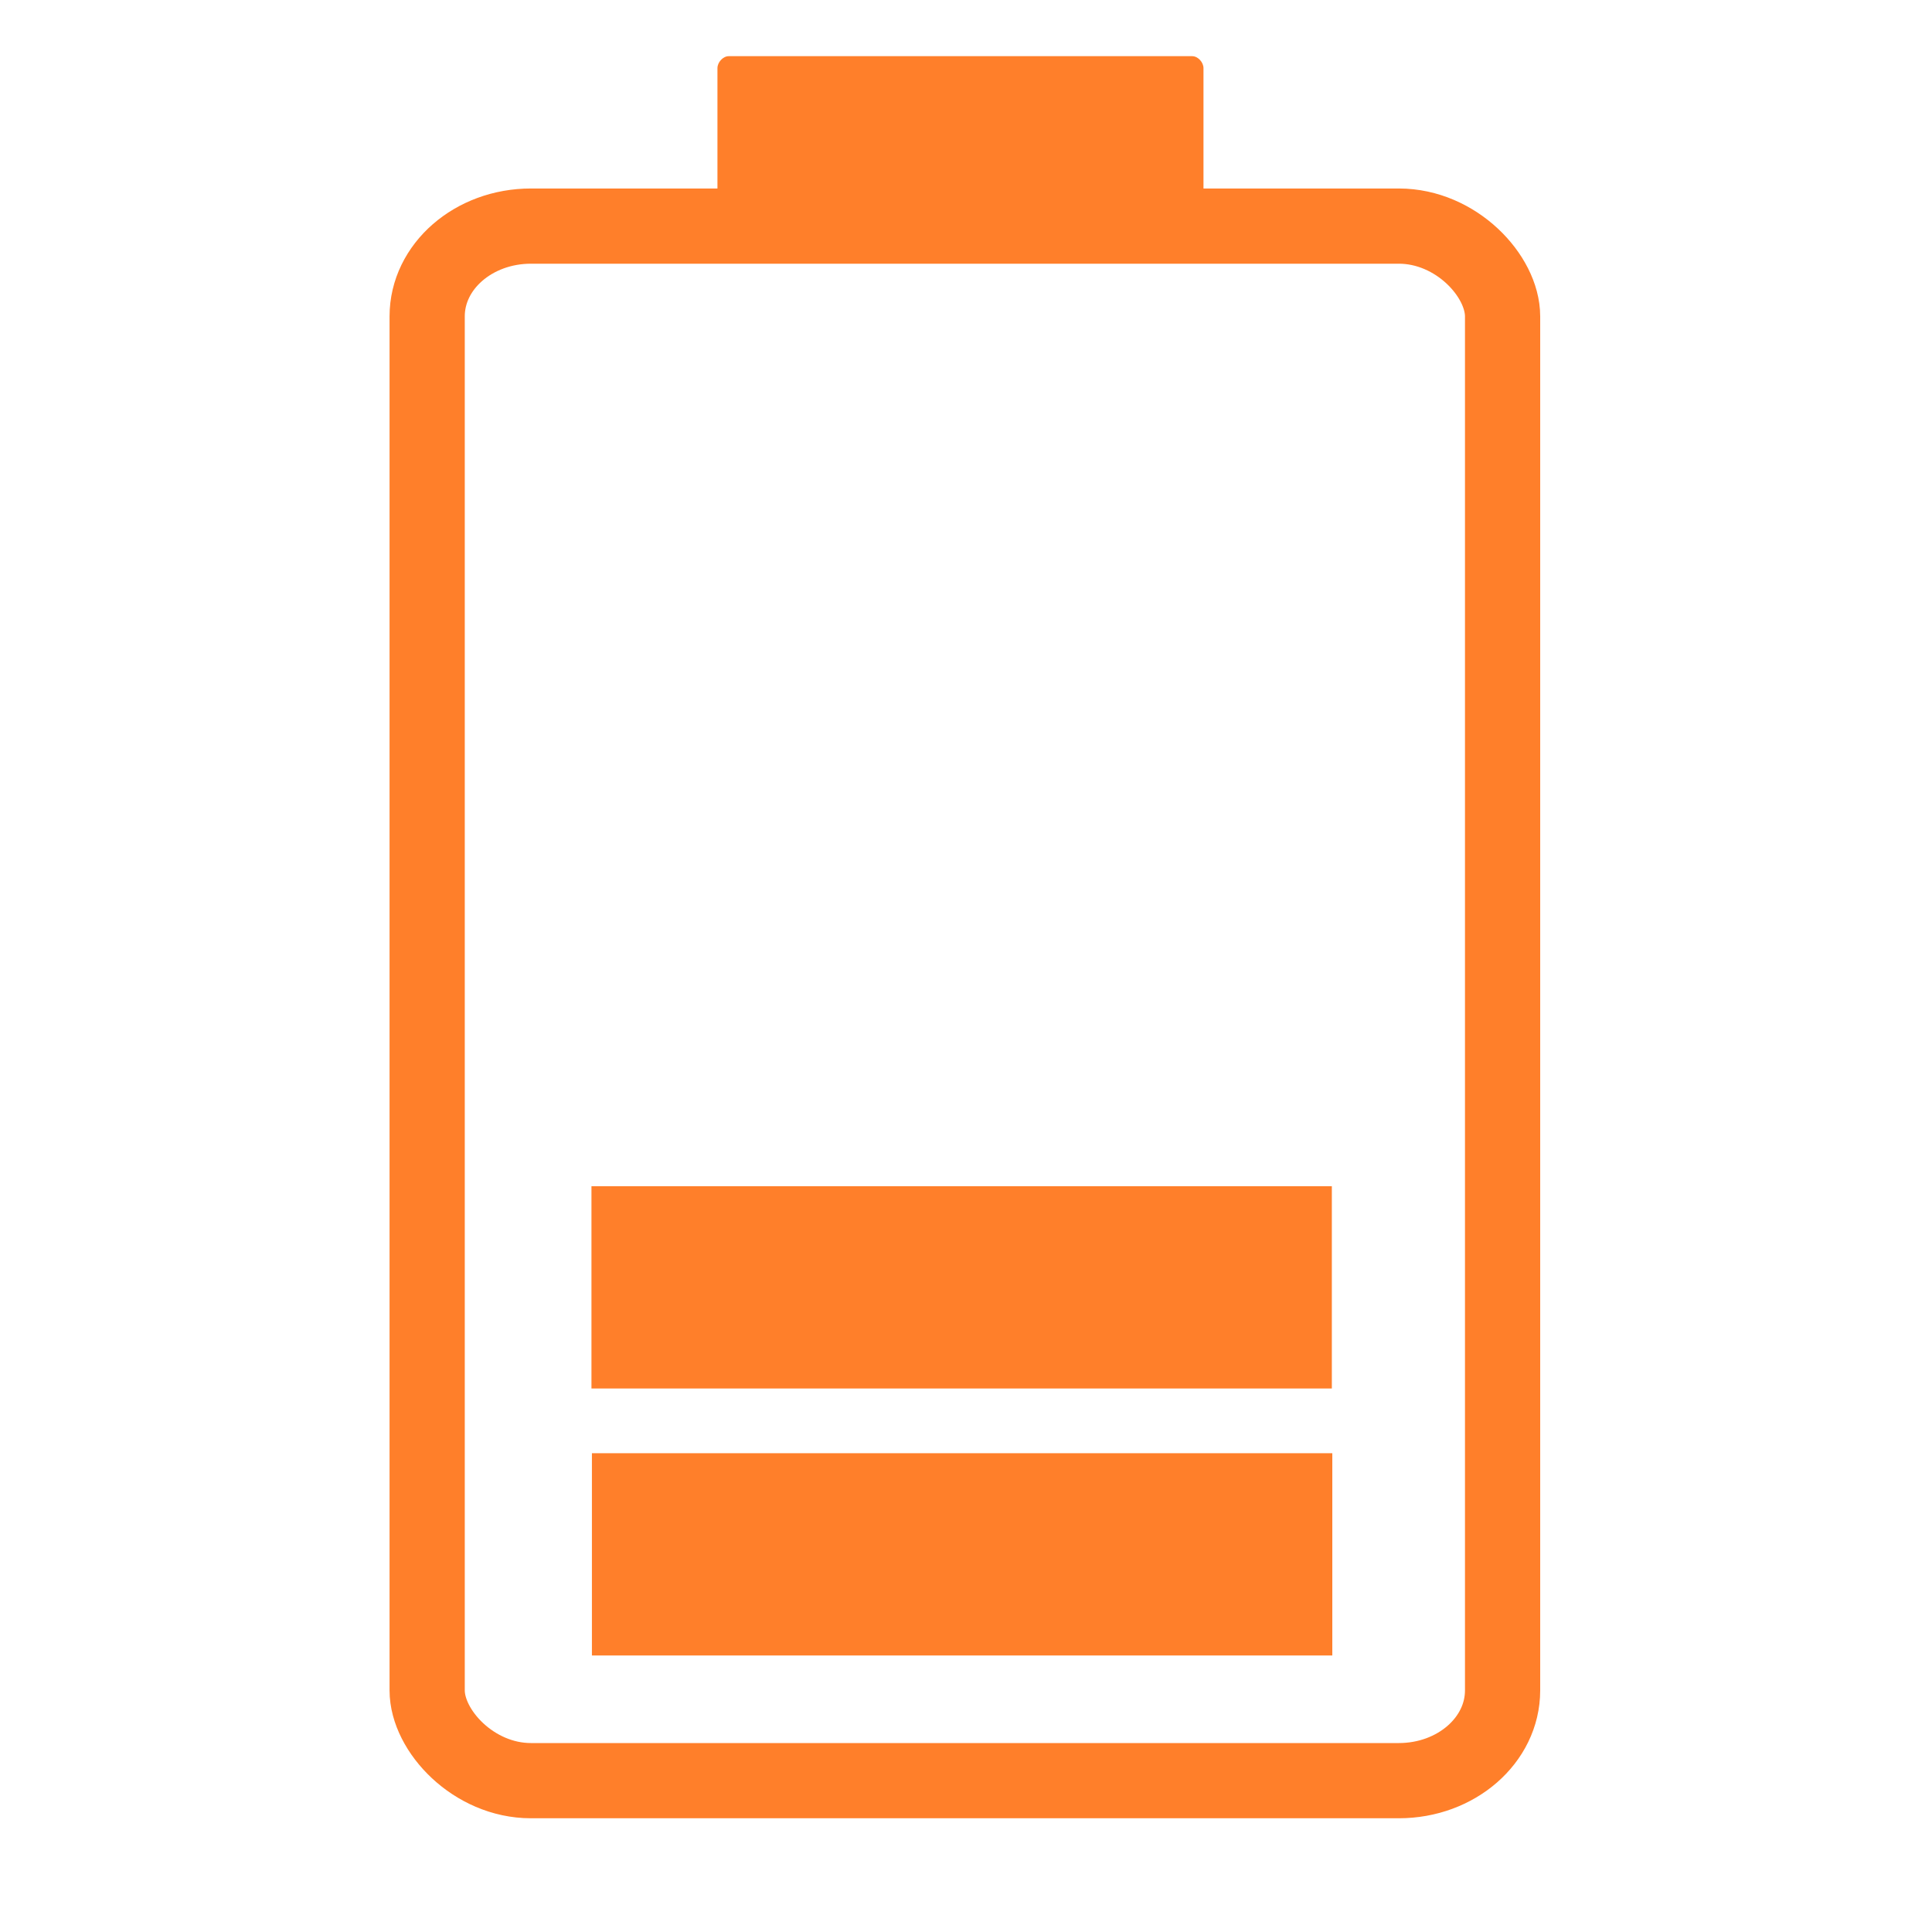 <svg xmlns="http://www.w3.org/2000/svg" xml:space="preserve" viewBox="0 0 72 72">
    <g style="fill:#ff7f2a;fill-opacity:1;stroke:none;stroke-width:.925;stroke-dasharray:none;stroke-opacity:1">
        <path d="M171.9-208c0 .2-.2.4-.4.4H155c-.2 0-.4-.2-.4-.4v-4.2c0-.2.2-.4.4-.4h16.5c.2 0 .4.2.4.4z" style="stroke-miterlimit:10;fill:#ff7f2a;fill-opacity:1;stroke:none;stroke-width:.925;stroke-dasharray:none;stroke-opacity:1" transform="matrix(1.047 0 0 1.117 -135.129 239.568)"/>
    </g>
    <g transform="translate(-44.382 -.617)">
        <rect width="40.078" height="57.934" x="60.301" y="9.043" rx="3.866" ry="3.364" style="fill:none;fill-opacity:1;stroke:#ff7f2a;stroke-width:2.803;stroke-miterlimit:3;stroke-dasharray:none;stroke-opacity:1"/>
        <rect width="27.592" height="7.538" x="66.424" y="44.824" rx="0" ry=".511" style="fill:#ff7f2a;fill-opacity:1;stroke:none;stroke-width:2.878;stroke-miterlimit:3;stroke-dasharray:none;stroke-opacity:1"/>
        <rect width="27.592" height="7.538" x="66.441" y="54.774" rx="0" ry=".511" style="fill:#ff7f2a;fill-opacity:1;stroke:none;stroke-width:2.878;stroke-miterlimit:3;stroke-dasharray:none;stroke-opacity:1"/>
    </g>
</svg>

